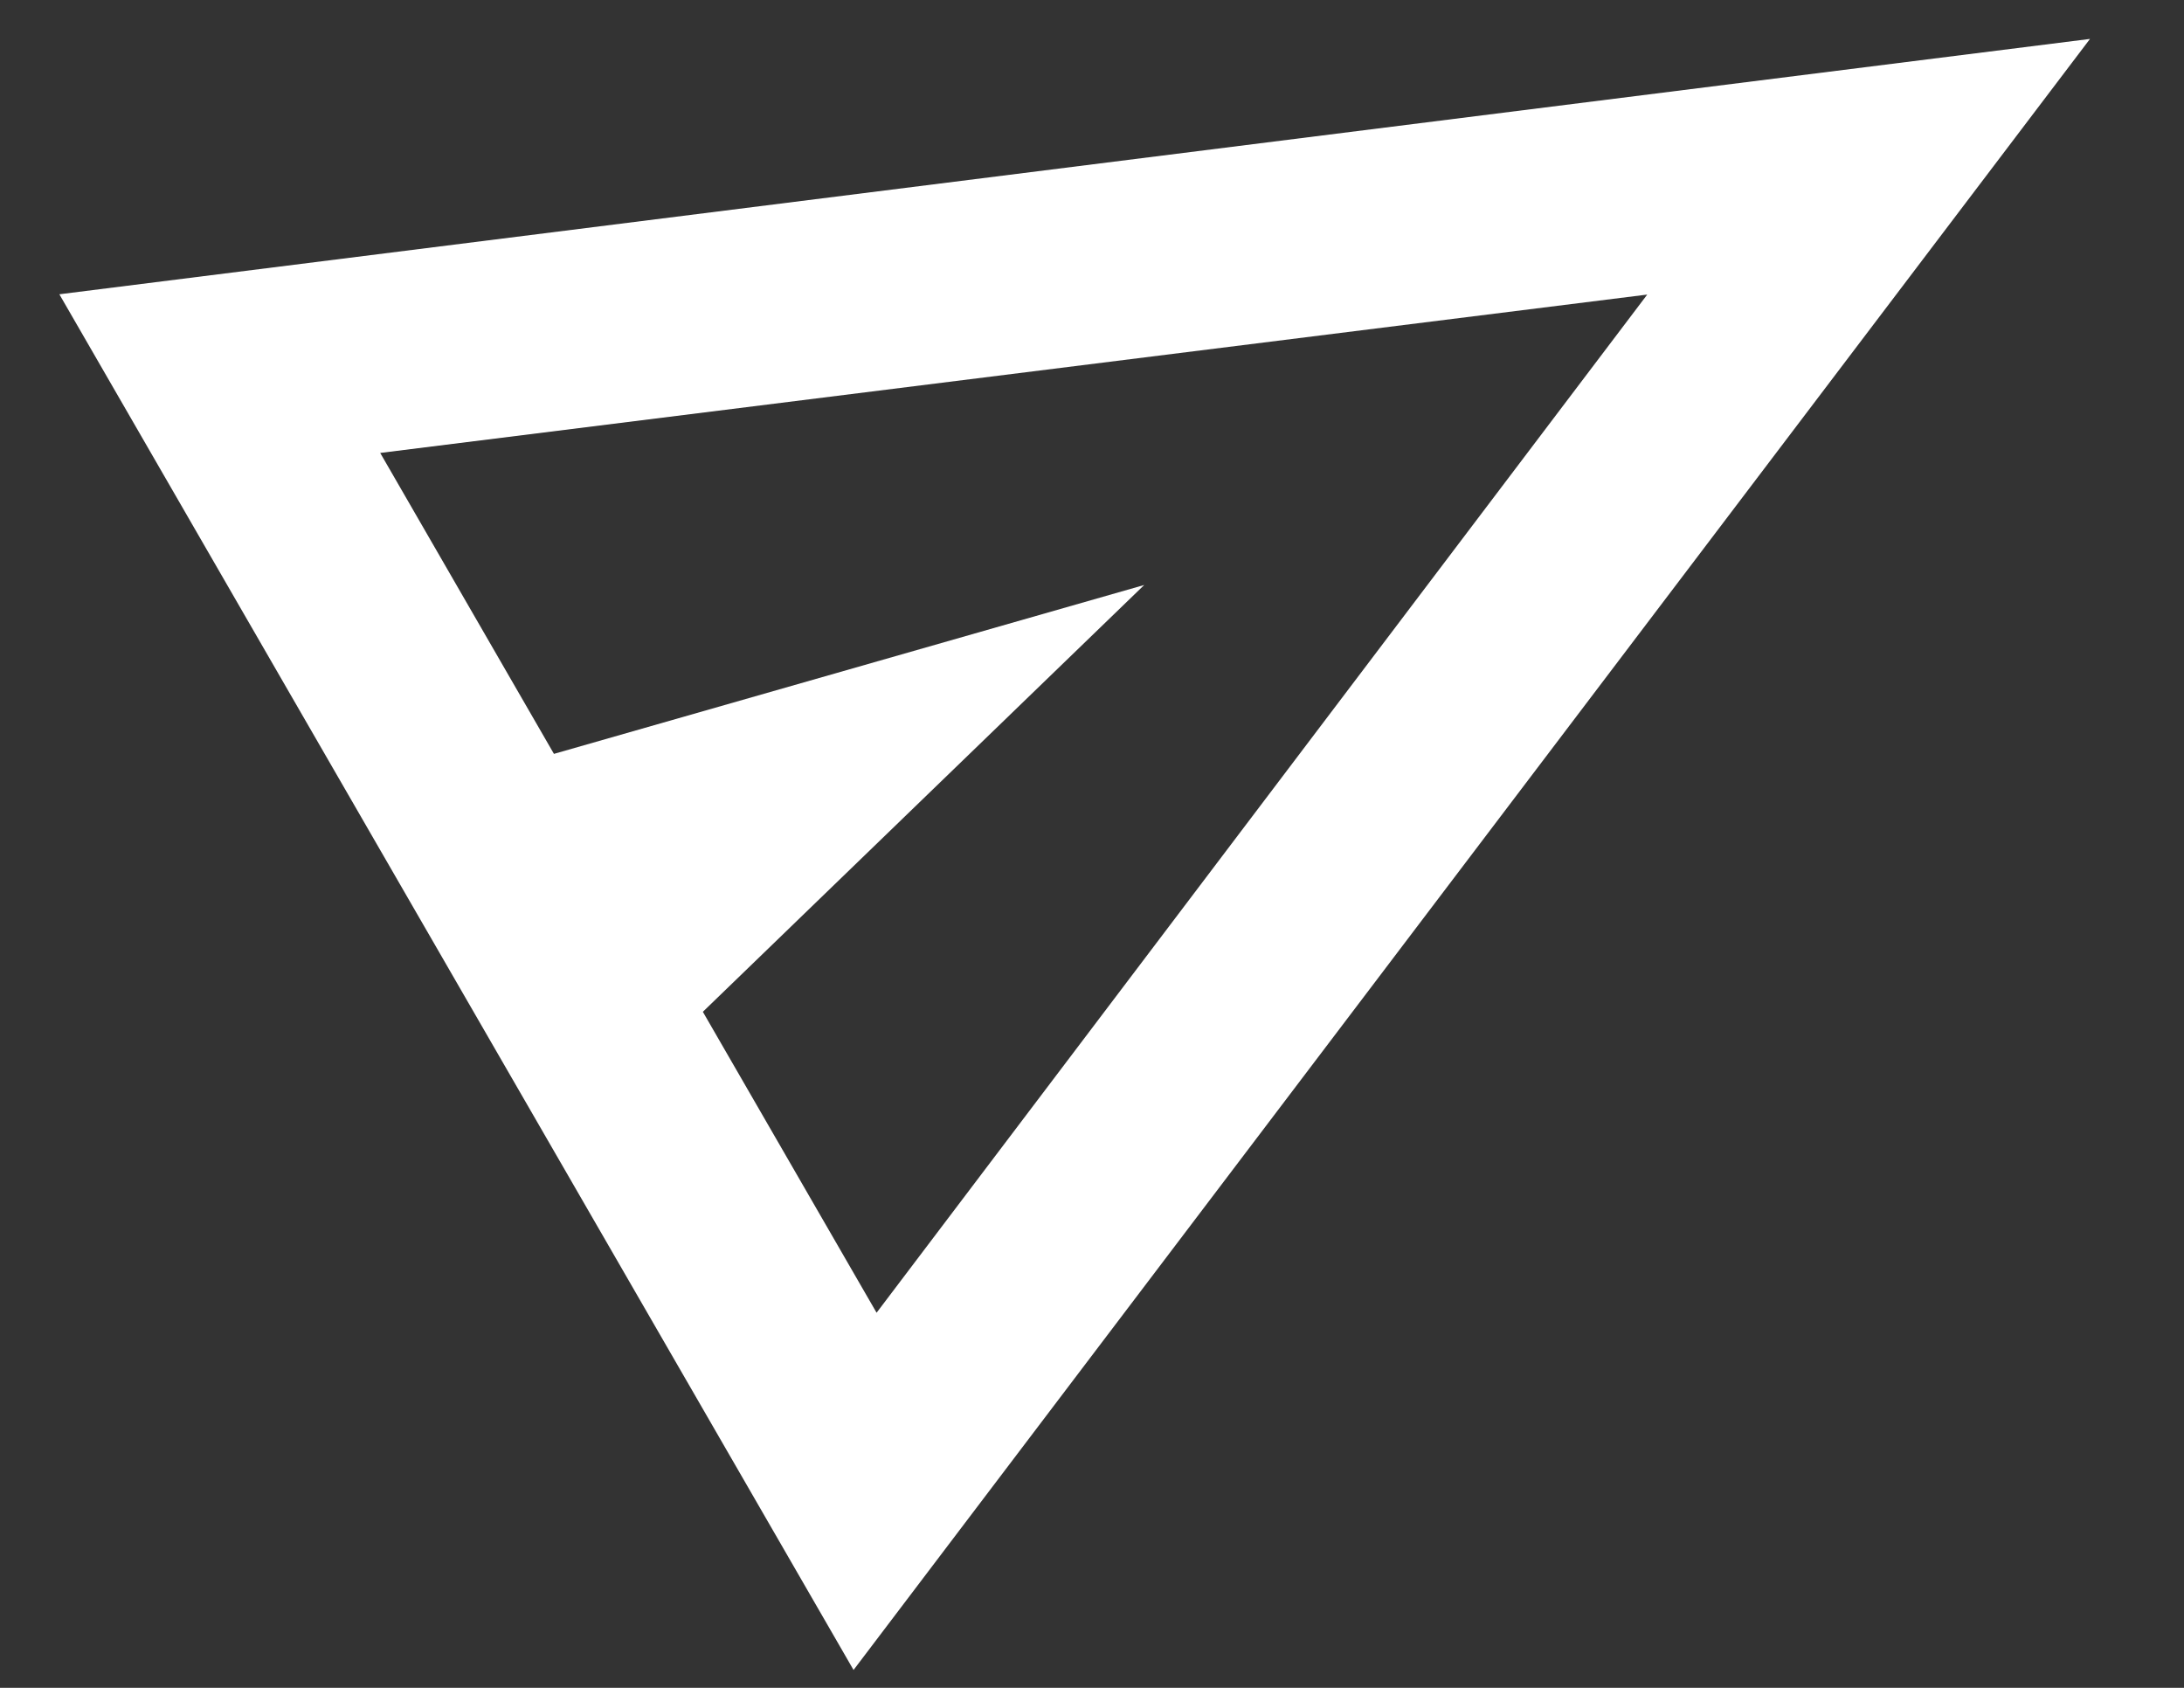 <svg width="22" height="17" viewBox="0 0 22 17" fill="none" xmlns="http://www.w3.org/2000/svg">
<rect x="0" y="0" width="22" height="17" fill="#333333" stroke="none"/>
<path d="M8.598 16.82L0.598 2.964L21.053 0.392L8.598 16.82ZM8.83 13.222L16.593 2.967L3.83 4.562L5.58 7.593L11.526 5.892L7.08 10.191L8.83 13.222Z" fill="white"/>
</svg>
